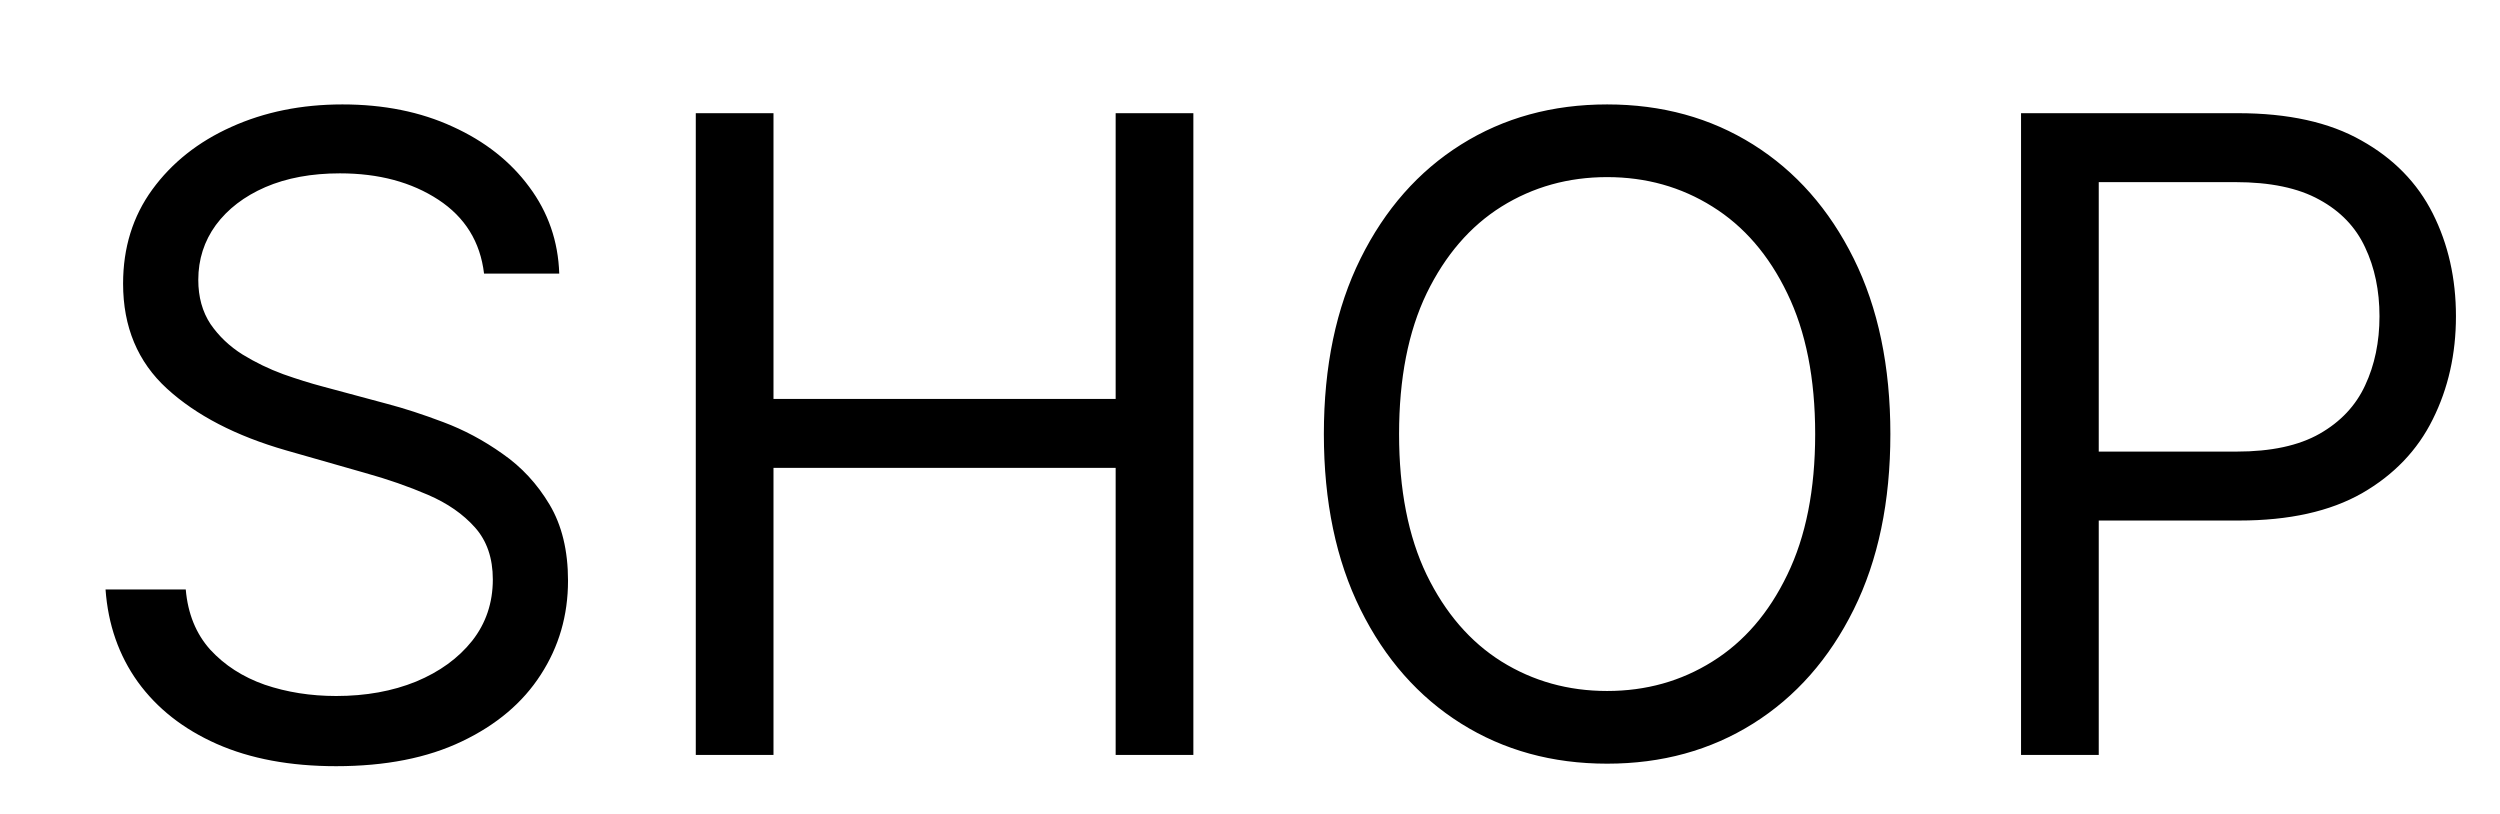<svg width="255" height="83" viewBox="0 0 255 83" fill="none" xmlns="http://www.w3.org/2000/svg">
<g filter="url(#filter0_d_1_6)">
<path d="M39.373 17.909C38.989 14.671 37.434 12.156 34.707 10.367C31.98 8.577 28.634 7.682 24.671 7.682C21.773 7.682 19.238 8.151 17.065 9.088C14.913 10.026 13.229 11.315 12.015 12.955C10.822 14.596 10.225 16.46 10.225 18.548C10.225 20.296 10.641 21.798 11.472 23.055C12.324 24.291 13.411 25.324 14.732 26.155C16.053 26.965 17.438 27.636 18.887 28.168C20.335 28.68 21.667 29.095 22.881 29.415L29.529 31.204C31.234 31.652 33.13 32.27 35.218 33.058C37.328 33.847 39.341 34.923 41.259 36.286C43.197 37.629 44.795 39.354 46.053 41.464C47.31 43.573 47.938 46.162 47.938 49.23C47.938 52.767 47.011 55.963 45.158 58.818C43.325 61.673 40.641 63.943 37.104 65.626C33.588 67.309 29.316 68.151 24.288 68.151C19.6 68.151 15.541 67.394 12.111 65.881C8.702 64.369 6.017 62.259 4.057 59.553C2.118 56.847 1.021 53.705 0.765 50.125H8.947C9.16 52.597 9.991 54.642 11.44 56.261C12.91 57.859 14.764 59.053 17.001 59.841C19.259 60.608 21.688 60.992 24.288 60.992C27.313 60.992 30.03 60.501 32.438 59.521C34.845 58.52 36.752 57.135 38.158 55.367C39.565 53.577 40.268 51.489 40.268 49.102C40.268 46.929 39.661 45.16 38.446 43.797C37.232 42.433 35.634 41.325 33.652 40.473C31.671 39.621 29.529 38.875 27.228 38.236L19.174 35.935C14.06 34.465 10.012 32.366 7.029 29.639C4.046 26.911 2.555 23.342 2.555 18.932C2.555 15.267 3.546 12.071 5.527 9.344C7.53 6.595 10.215 4.464 13.581 2.952C16.969 1.418 20.751 0.651 24.927 0.651C29.146 0.651 32.896 1.407 36.177 2.92C39.458 4.411 42.058 6.457 43.975 9.056C45.914 11.655 46.937 14.607 47.043 17.909H39.373ZM60.97 67V1.545H68.896V30.693H103.797V1.545H111.723V67H103.797V37.724H68.896V67H60.97ZM182.818 34.273C182.818 41.176 181.572 47.142 179.079 52.17C176.586 57.199 173.166 61.077 168.82 63.804C164.473 66.531 159.509 67.895 153.926 67.895C148.344 67.895 143.38 66.531 139.033 63.804C134.686 61.077 131.267 57.199 128.774 52.17C126.281 47.142 125.034 41.176 125.034 34.273C125.034 27.369 126.281 21.403 128.774 16.375C131.267 11.347 134.686 7.469 139.033 4.741C143.38 2.014 148.344 0.651 153.926 0.651C159.509 0.651 164.473 2.014 168.82 4.741C173.166 7.469 176.586 11.347 179.079 16.375C181.572 21.403 182.818 27.369 182.818 34.273ZM175.148 34.273C175.148 28.605 174.2 23.822 172.304 19.923C170.429 16.023 167.882 13.072 164.665 11.07C161.469 9.067 157.889 8.065 153.926 8.065C149.963 8.065 146.373 9.067 143.156 11.07C139.96 13.072 137.414 16.023 135.517 19.923C133.642 23.822 132.705 28.605 132.705 34.273C132.705 39.94 133.642 44.724 135.517 48.623C137.414 52.522 139.96 55.473 143.156 57.476C146.373 59.479 149.963 60.48 153.926 60.48C157.889 60.48 161.469 59.479 164.665 57.476C167.882 55.473 170.429 52.522 172.304 48.623C174.2 44.724 175.148 39.94 175.148 34.273ZM196.146 67V1.545H218.262C223.397 1.545 227.595 2.472 230.855 4.326C234.136 6.158 236.565 8.641 238.142 11.773C239.718 14.905 240.507 18.399 240.507 22.256C240.507 26.112 239.718 29.617 238.142 32.771C236.586 35.924 234.179 38.438 230.919 40.313C227.659 42.167 223.483 43.094 218.39 43.094H202.538V36.062H218.135C221.65 36.062 224.473 35.455 226.604 34.241C228.735 33.026 230.279 31.386 231.238 29.319C232.218 27.231 232.708 24.876 232.708 22.256C232.708 19.635 232.218 17.291 231.238 15.224C230.279 13.158 228.724 11.538 226.572 10.367C224.42 9.173 221.565 8.577 218.007 8.577H204.072V67H196.146Z" fill="black"/>
</g>
<defs>
<filter id="filter0_d_1_6" x="0.765" y="0.651" width="253.742" height="81.5" filterUnits="userSpaceOnUse" color-interpolation-filters="sRGB">
<feFlood flood-opacity="0" result="BackgroundImageFix"/>
<feColorMatrix in="SourceAlpha" type="matrix" values="0 0 0 0 0 0 0 0 0 0 0 0 0 0 0 0 0 0 127 0" result="hardAlpha"/>
<feOffset dx="10" dy="10"/>
<feGaussianBlur stdDeviation="2"/>
<feComposite in2="hardAlpha" operator="out"/>
<feColorMatrix type="matrix" values="0 0 0 0 0 0 0 0 0 0 0 0 0 0 0 0 0 0 0.25 0"/>
<feBlend mode="normal" in2="BackgroundImageFix" result="effect1_dropShadow_1_6"/>
<feBlend mode="normal" in="SourceGraphic" in2="effect1_dropShadow_1_6" result="shape"/>
</filter>
</defs>
</svg>
